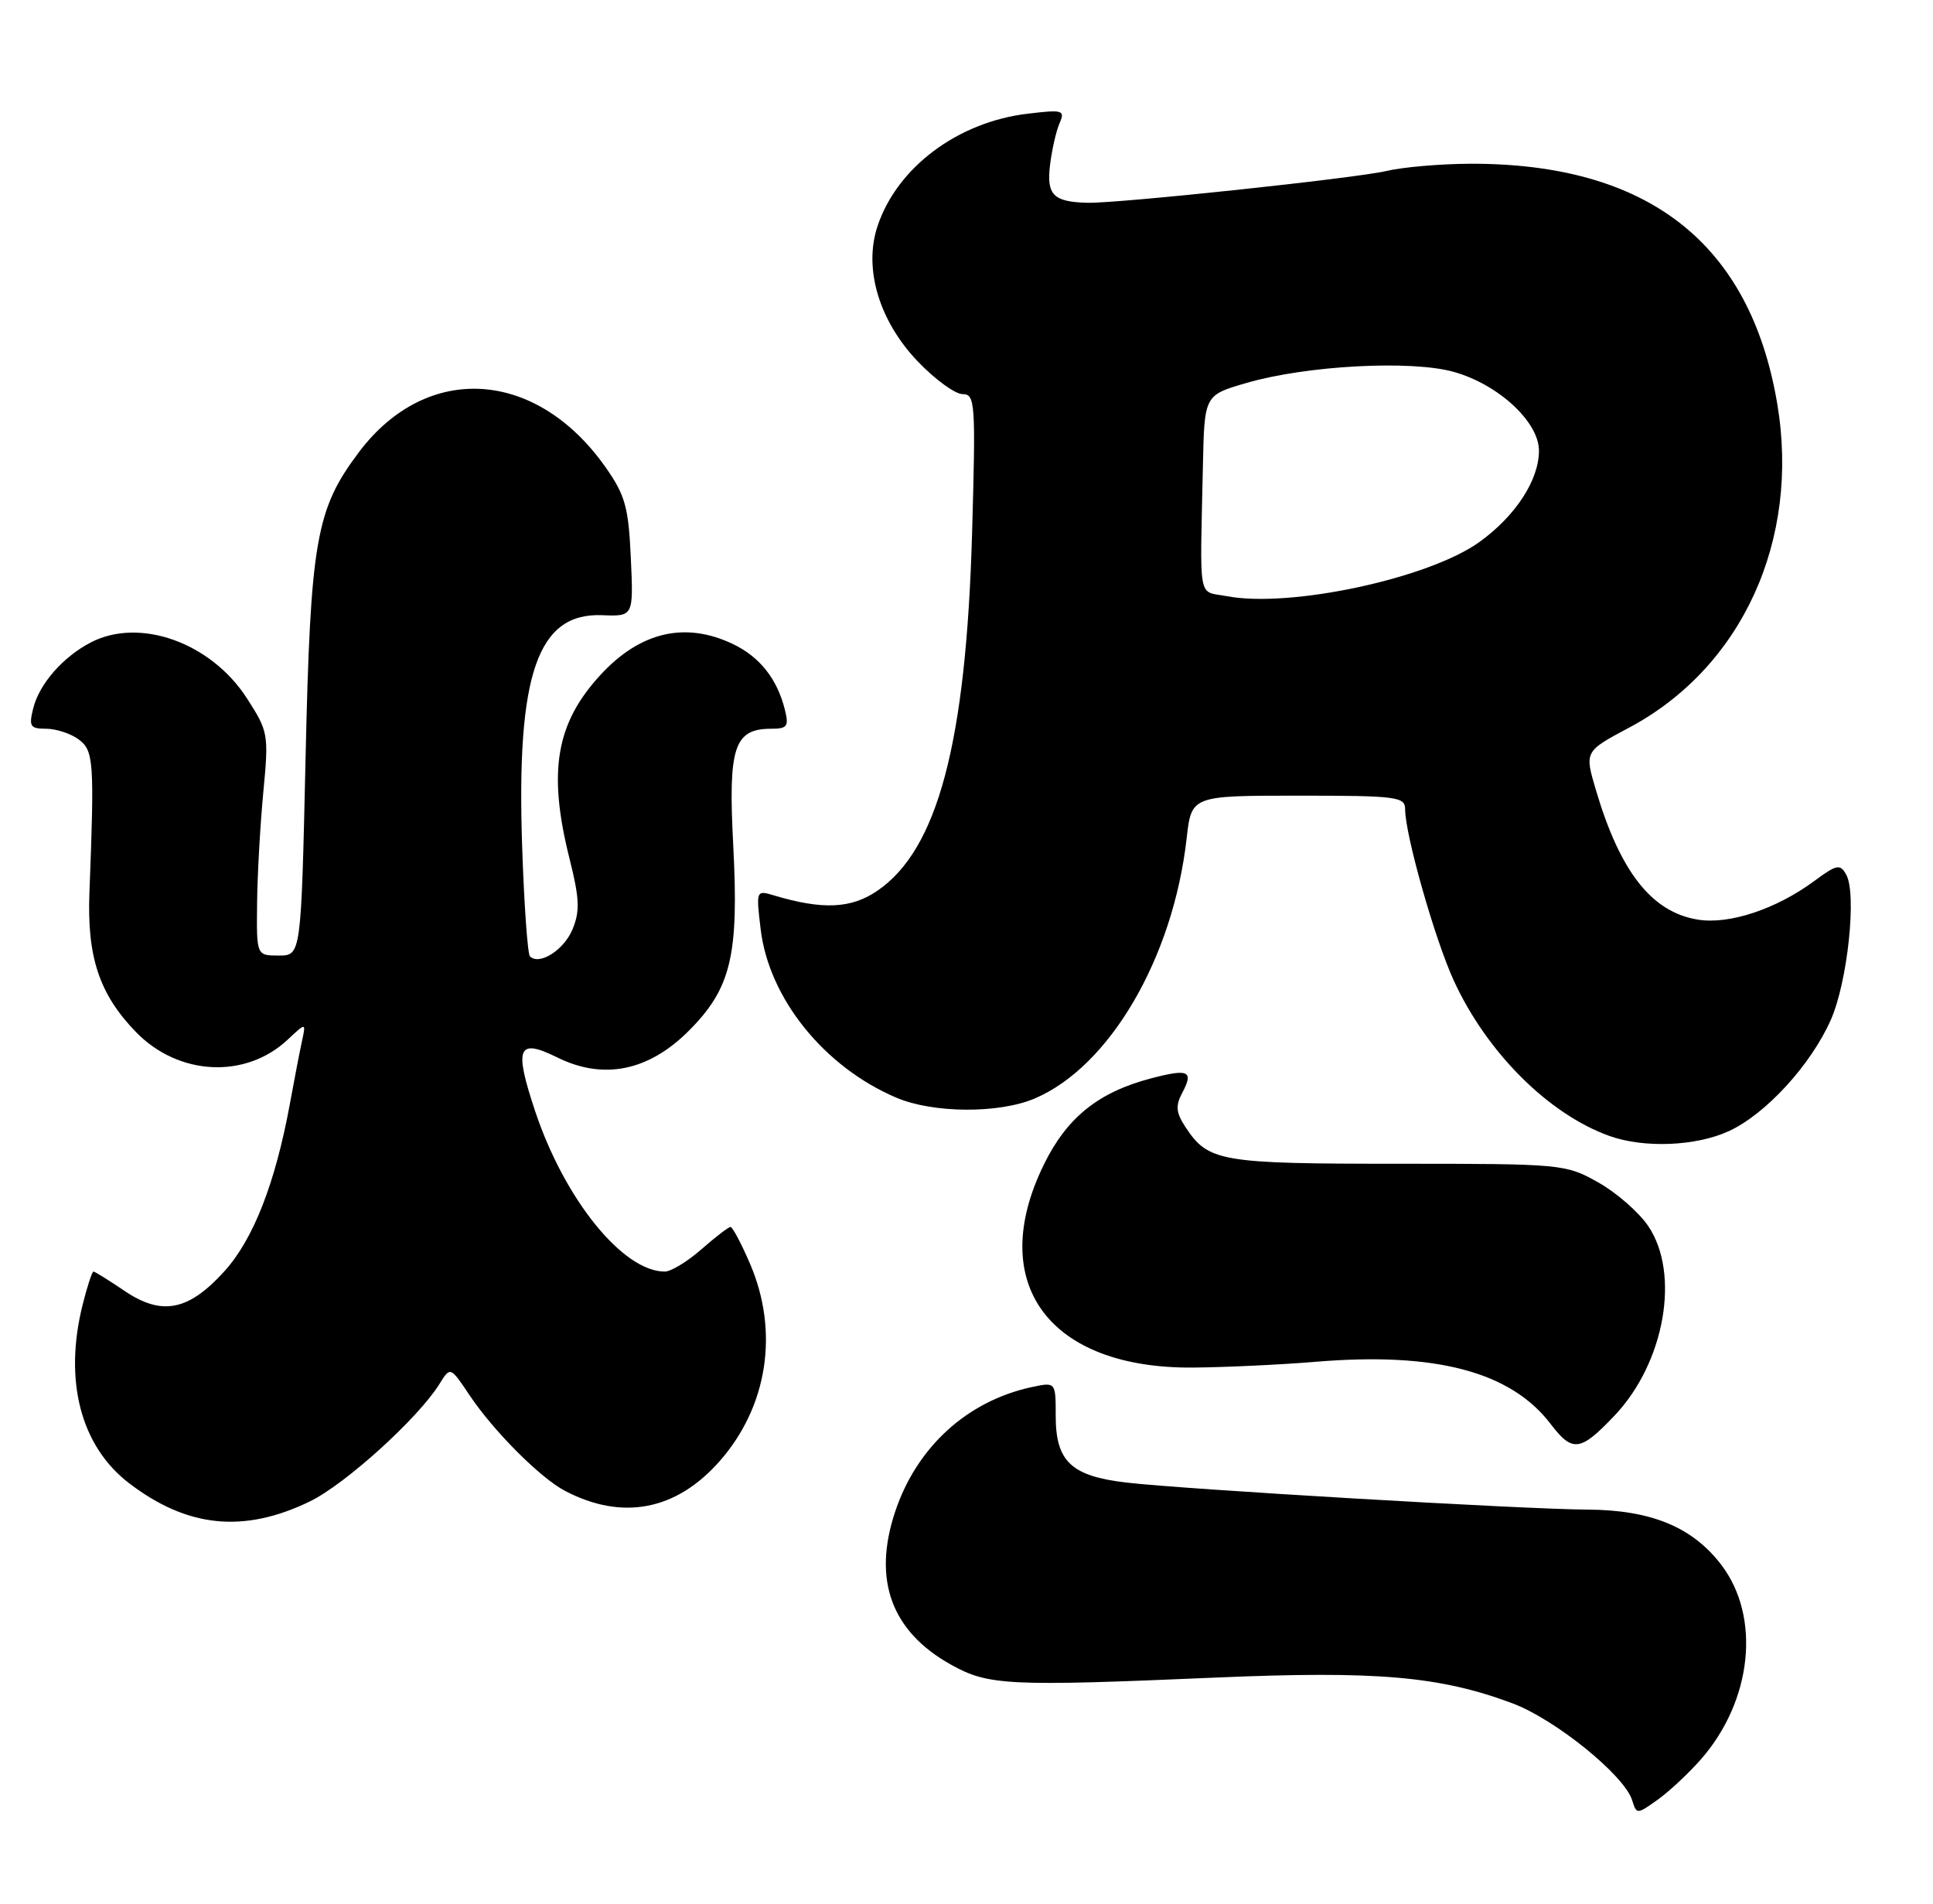 <?xml version="1.0" encoding="UTF-8" standalone="no"?>
<!DOCTYPE svg PUBLIC "-//W3C//DTD SVG 1.1//EN" "http://www.w3.org/Graphics/SVG/1.1/DTD/svg11.dtd" >
<svg xmlns="http://www.w3.org/2000/svg" xmlns:xlink="http://www.w3.org/1999/xlink" version="1.1" viewBox="0 0 260 256">
 <g >
 <path fill="currentColor"
d=" M 228.76 236.62 C 235.69 228.73 236.88 217.46 231.52 210.43 C 227.64 205.35 222.07 203.05 213.50 203.01 C 204.82 202.96 159.33 200.29 151.47 199.37 C 144.08 198.50 142.00 196.53 142.00 190.42 C 142.00 185.84 142.00 185.84 138.75 186.54 C 130.07 188.42 123.28 194.62 120.39 203.33 C 117.36 212.46 119.89 219.39 127.91 223.86 C 132.93 226.67 135.59 226.80 163.50 225.60 C 185.17 224.67 193.66 225.41 203.43 229.06 C 209.18 231.21 218.45 238.71 219.52 242.06 C 220.14 244.02 220.16 244.02 222.96 242.03 C 224.50 240.93 227.11 238.50 228.76 236.62 Z  M 41.66 201.92 C 46.43 199.61 56.22 190.75 59.10 186.13 C 60.57 183.76 60.57 183.76 63.16 187.63 C 66.41 192.48 72.70 198.78 76.03 200.51 C 83.73 204.52 90.97 203.12 96.80 196.49 C 103.27 189.14 104.81 179.08 100.88 169.94 C 99.71 167.22 98.53 165.00 98.26 165.00 C 97.99 165.00 96.23 166.35 94.35 168.00 C 92.47 169.65 90.25 171.00 89.42 171.00 C 83.78 171.00 75.92 161.27 71.97 149.40 C 69.12 140.83 69.64 139.58 74.95 142.20 C 81.15 145.27 87.21 144.05 92.63 138.64 C 98.35 132.91 99.40 128.51 98.62 113.58 C 97.93 100.44 98.74 98.00 103.76 98.00 C 105.91 98.00 106.13 97.67 105.56 95.40 C 104.53 91.28 102.16 88.30 98.54 86.59 C 92.18 83.57 86.16 84.96 80.86 90.66 C 74.76 97.23 73.65 103.73 76.62 115.54 C 77.95 120.84 78.02 122.53 77.01 124.97 C 75.86 127.76 72.54 129.87 71.28 128.61 C 70.97 128.30 70.49 121.62 70.23 113.77 C 69.45 90.64 72.31 82.39 80.99 82.73 C 85.21 82.90 85.21 82.90 84.85 75.03 C 84.54 68.20 84.09 66.59 81.47 62.86 C 72.15 49.60 57.42 48.68 48.29 60.79 C 42.49 68.49 41.76 72.63 41.10 102.00 C 40.50 128.50 40.50 128.50 37.50 128.50 C 34.50 128.50 34.50 128.50 34.58 121.50 C 34.62 117.65 35.00 110.90 35.42 106.50 C 36.16 98.73 36.09 98.37 33.20 93.89 C 28.36 86.40 18.78 82.98 12.20 86.40 C 8.45 88.35 5.28 91.99 4.47 95.25 C 3.86 97.68 4.06 98.00 6.20 98.00 C 7.53 98.00 9.49 98.64 10.56 99.42 C 12.61 100.92 12.71 102.37 12.03 120.00 C 11.69 128.69 13.35 133.69 18.27 138.77 C 23.99 144.68 33.03 145.14 38.72 139.79 C 41.16 137.50 41.16 137.50 40.62 140.00 C 40.32 141.38 39.58 145.20 38.98 148.50 C 37.02 159.13 34.07 166.67 30.19 170.95 C 25.35 176.30 21.75 177.00 16.71 173.57 C 14.62 172.16 12.76 171.00 12.57 171.00 C 12.39 171.00 11.73 173.00 11.12 175.44 C 8.55 185.66 10.85 194.50 17.39 199.48 C 25.21 205.45 32.80 206.21 41.66 201.92 Z  M 217.19 190.34 C 223.90 183.26 226.03 171.31 221.71 164.90 C 220.45 163.03 217.42 160.38 214.96 159.00 C 210.57 156.54 210.14 156.50 188.00 156.50 C 164.07 156.50 162.51 156.23 159.43 151.53 C 158.18 149.63 158.10 148.69 159.01 146.98 C 160.59 144.02 159.89 143.69 154.85 145.01 C 147.74 146.87 143.50 150.28 140.40 156.62 C 132.59 172.57 141.07 184.08 160.50 183.91 C 164.90 183.87 172.32 183.52 177.00 183.13 C 193.09 181.79 203.20 184.47 208.55 191.47 C 211.52 195.36 212.55 195.23 217.19 190.34 Z  M 232.50 152.13 C 237.47 149.87 243.57 143.22 246.26 137.14 C 248.51 132.05 249.77 120.20 248.33 117.63 C 247.51 116.15 247.06 116.24 244.04 118.47 C 238.91 122.26 232.58 124.36 228.37 123.67 C 222.18 122.67 217.93 117.27 214.67 106.28 C 213.12 101.05 213.12 101.05 219.13 97.85 C 234.32 89.76 242.14 72.64 239.05 54.29 C 235.40 32.67 221.65 21.94 197.70 22.02 C 193.74 22.04 188.70 22.47 186.50 22.99 C 182.37 23.97 150.24 27.38 146.25 27.27 C 141.69 27.15 140.76 26.22 141.23 22.24 C 141.48 20.18 142.05 17.64 142.51 16.59 C 143.28 14.81 142.98 14.72 138.24 15.29 C 128.81 16.40 120.63 22.54 118.02 30.45 C 116.14 36.14 118.25 43.18 123.46 48.62 C 125.77 51.03 128.47 53.00 129.47 53.00 C 131.17 53.00 131.25 54.12 130.75 71.75 C 129.94 99.91 126.13 114.28 117.98 119.81 C 114.46 122.20 110.63 122.37 104.09 120.41 C 101.71 119.69 101.69 119.75 102.31 124.94 C 103.41 134.25 110.86 143.50 120.58 147.62 C 125.51 149.72 134.37 149.77 139.16 147.73 C 149.25 143.45 157.79 128.83 159.61 112.75 C 160.26 107.00 160.26 107.00 174.63 107.00 C 187.92 107.00 189.00 107.14 189.00 108.84 C 189.00 112.25 192.98 126.28 195.53 131.84 C 199.96 141.52 208.31 149.85 216.50 152.77 C 221.13 154.42 228.08 154.15 232.50 152.13 Z  M 165.00 80.17 C 161.06 79.42 161.40 81.28 161.80 62.57 C 162.00 53.14 162.00 53.14 167.66 51.50 C 175.72 49.15 189.80 48.40 195.54 50.01 C 201.56 51.70 207.00 56.74 207.00 60.62 C 206.99 64.56 203.87 69.36 199.03 72.86 C 192.24 77.78 173.51 81.80 165.00 80.17 Z "/>
</g>
</svg>